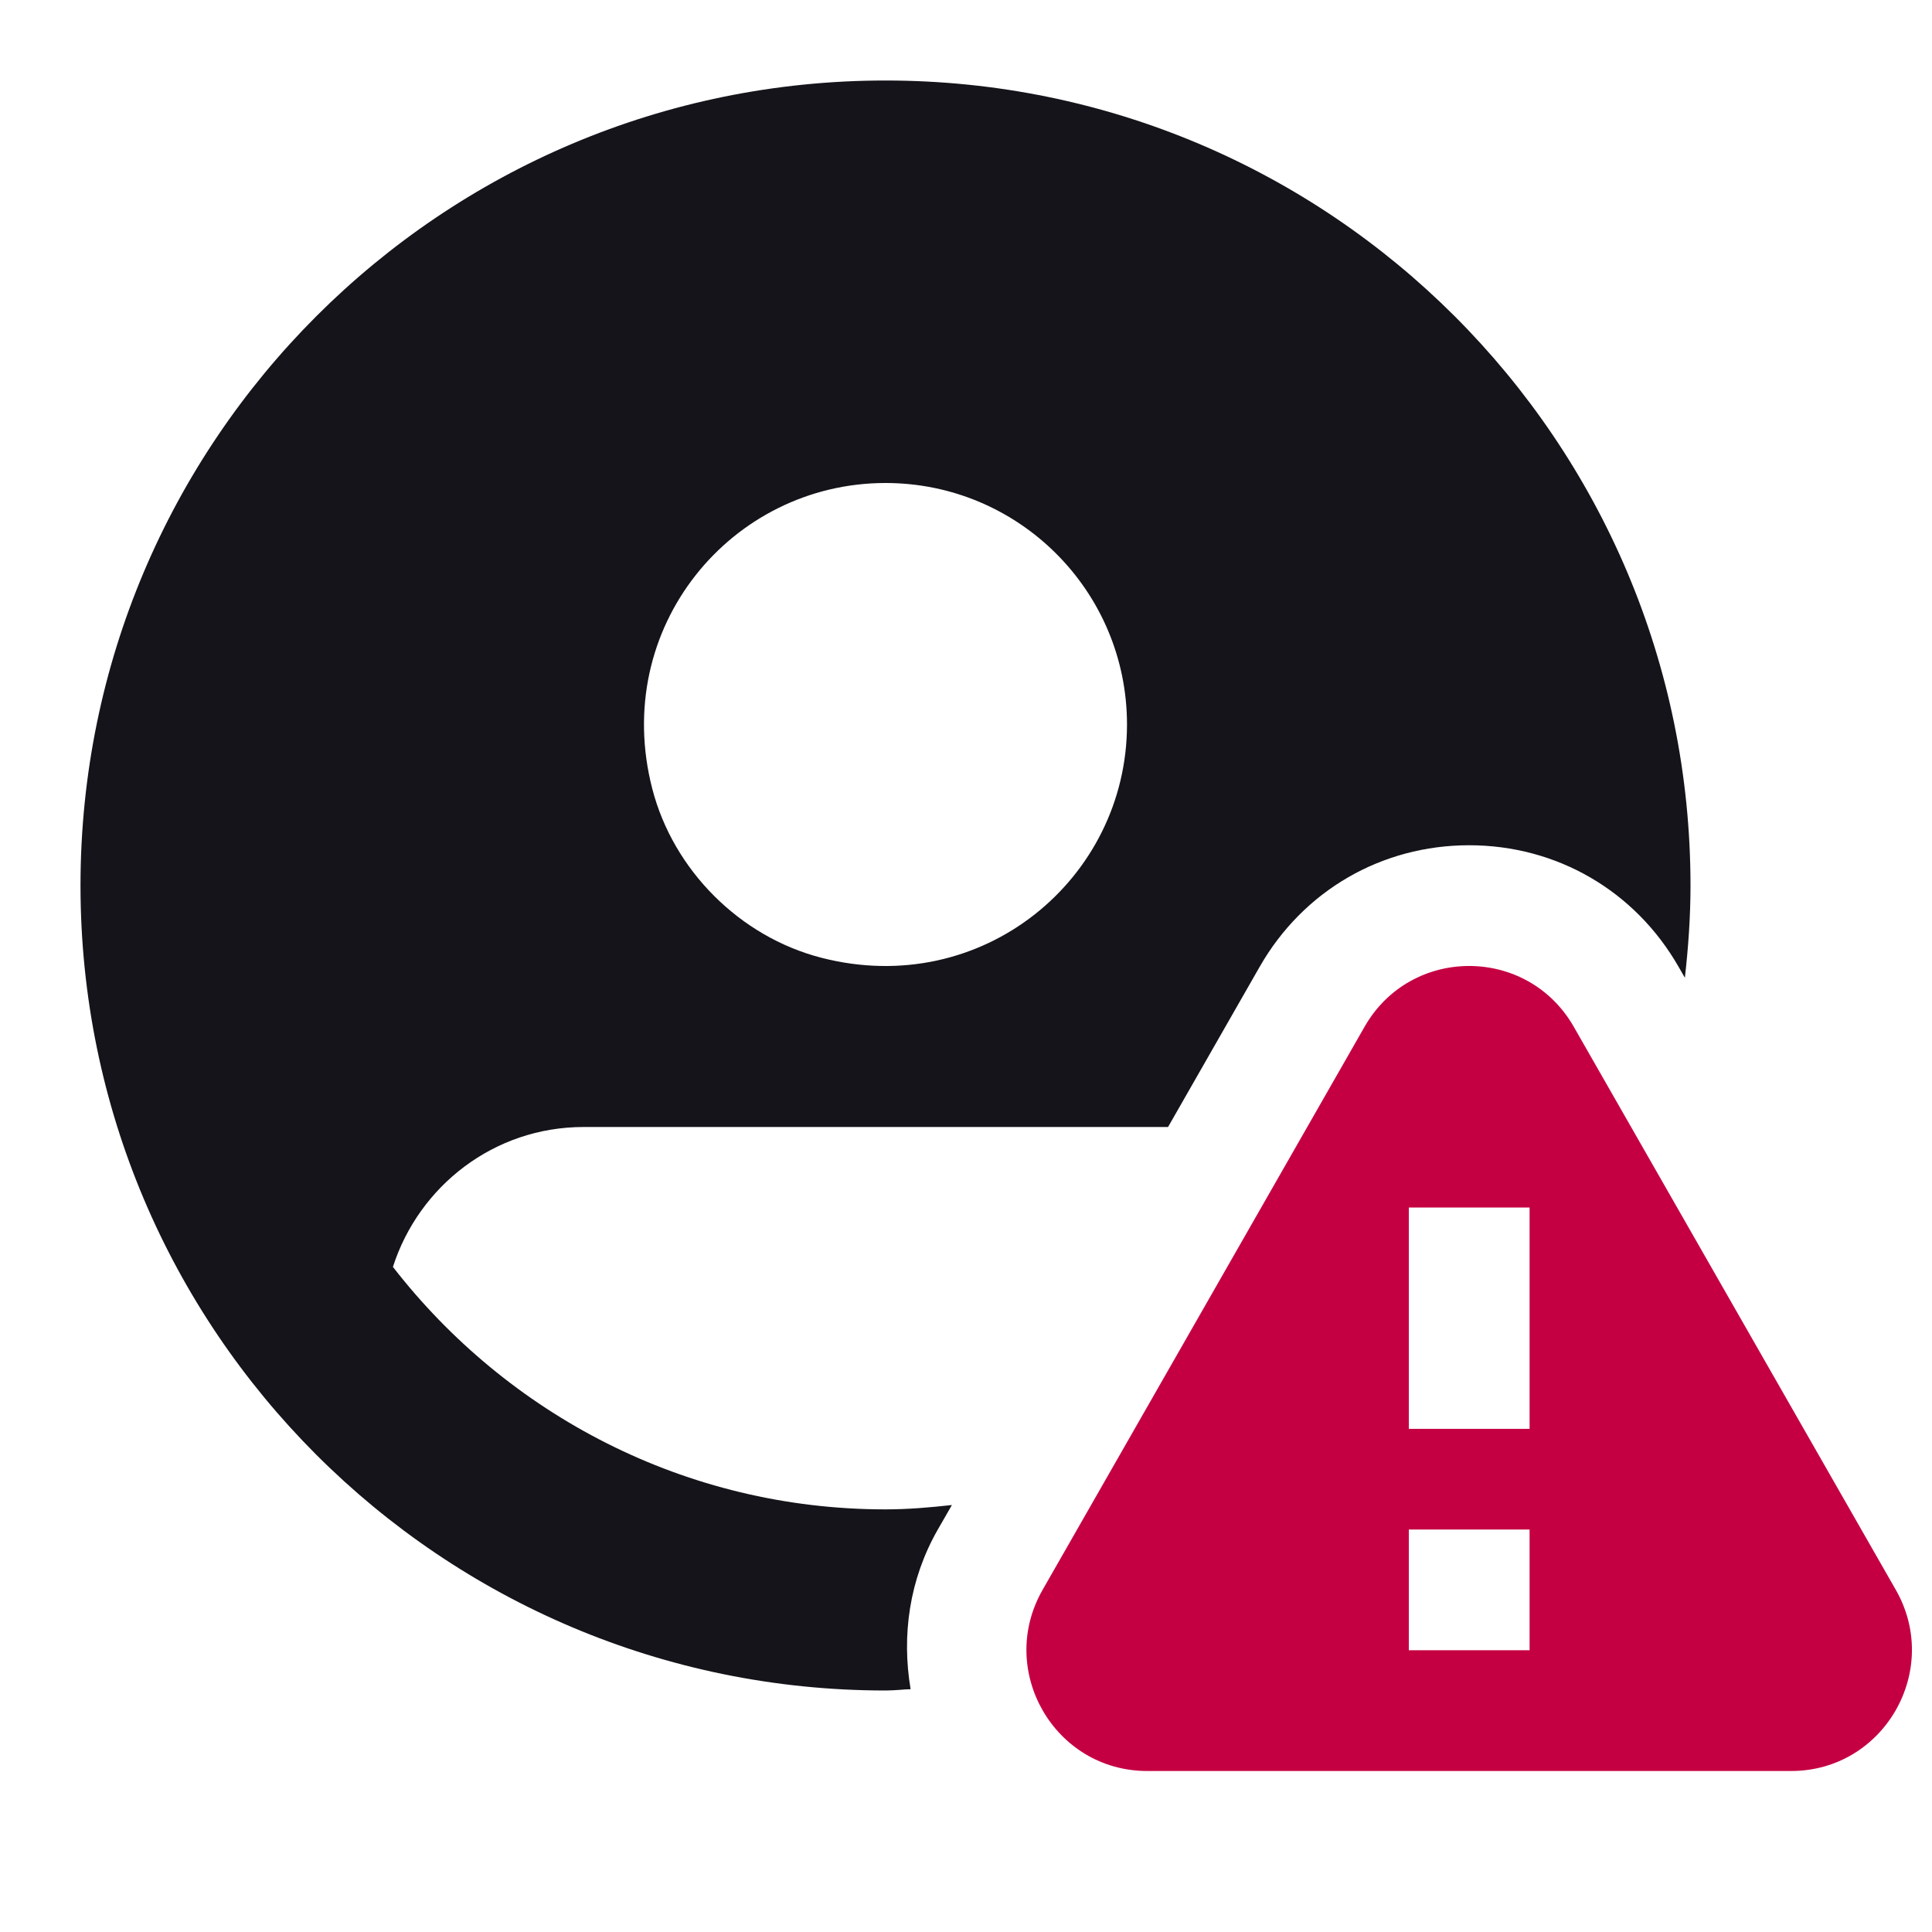 <!-- This Source Code Form is subject to the terms of the Mozilla Public
   - License, v. 2.0. If a copy of the MPL was not distributed with this
   - file, You can obtain one at http://mozilla.org/MPL/2.0/. -->
<svg width="24" height="24" viewBox="0 0 24 24" fill="none" xmlns="http://www.w3.org/2000/svg">
    <path fill-rule="evenodd" clip-rule="evenodd" d="M11 18.75C11.28 18.75 11.553 18.726 11.825 18.696L11.648 19.004C11.296 19.621 11.199 20.314 11.312 20.984C11.267 20.985 11.222 20.988 11.177 20.992C11.118 20.996 11.059 21 11 21C5.477 21 1 16.523 1 11C1 5.477 5.477 1 11 1C16.523 1 21 5.477 21 11C21 11.388 20.973 11.77 20.93 12.146L20.852 12.01C20.311 11.065 19.338 10.5 18.25 10.5C17.162 10.5 16.189 11.064 15.648 12.01L14.51 14H7.25C6.137 14 5.204 14.733 4.881 15.738C6.3 17.567 8.512 18.75 11 18.75ZM8.103 9.799C7.586 7.798 9.083 6 11 6C12.657 6 14 7.343 14 9C14 10.917 12.202 12.414 10.201 11.897C9.19 11.636 8.364 10.809 8.103 9.799Z" fill="#15141A" />
    <path d="M16.951 12.755C17.526 11.748 18.974 11.748 19.55 12.755L23.55 19.749C24.123 20.751 23.401 22 22.25 22H14.251C13.099 22 12.378 20.751 12.952 19.749L16.951 12.755ZM17.501 19V20.5H19.001V19H17.501ZM17.501 15V17.75H19.001V15H17.501Z" fill="#C50042" />
</svg>
